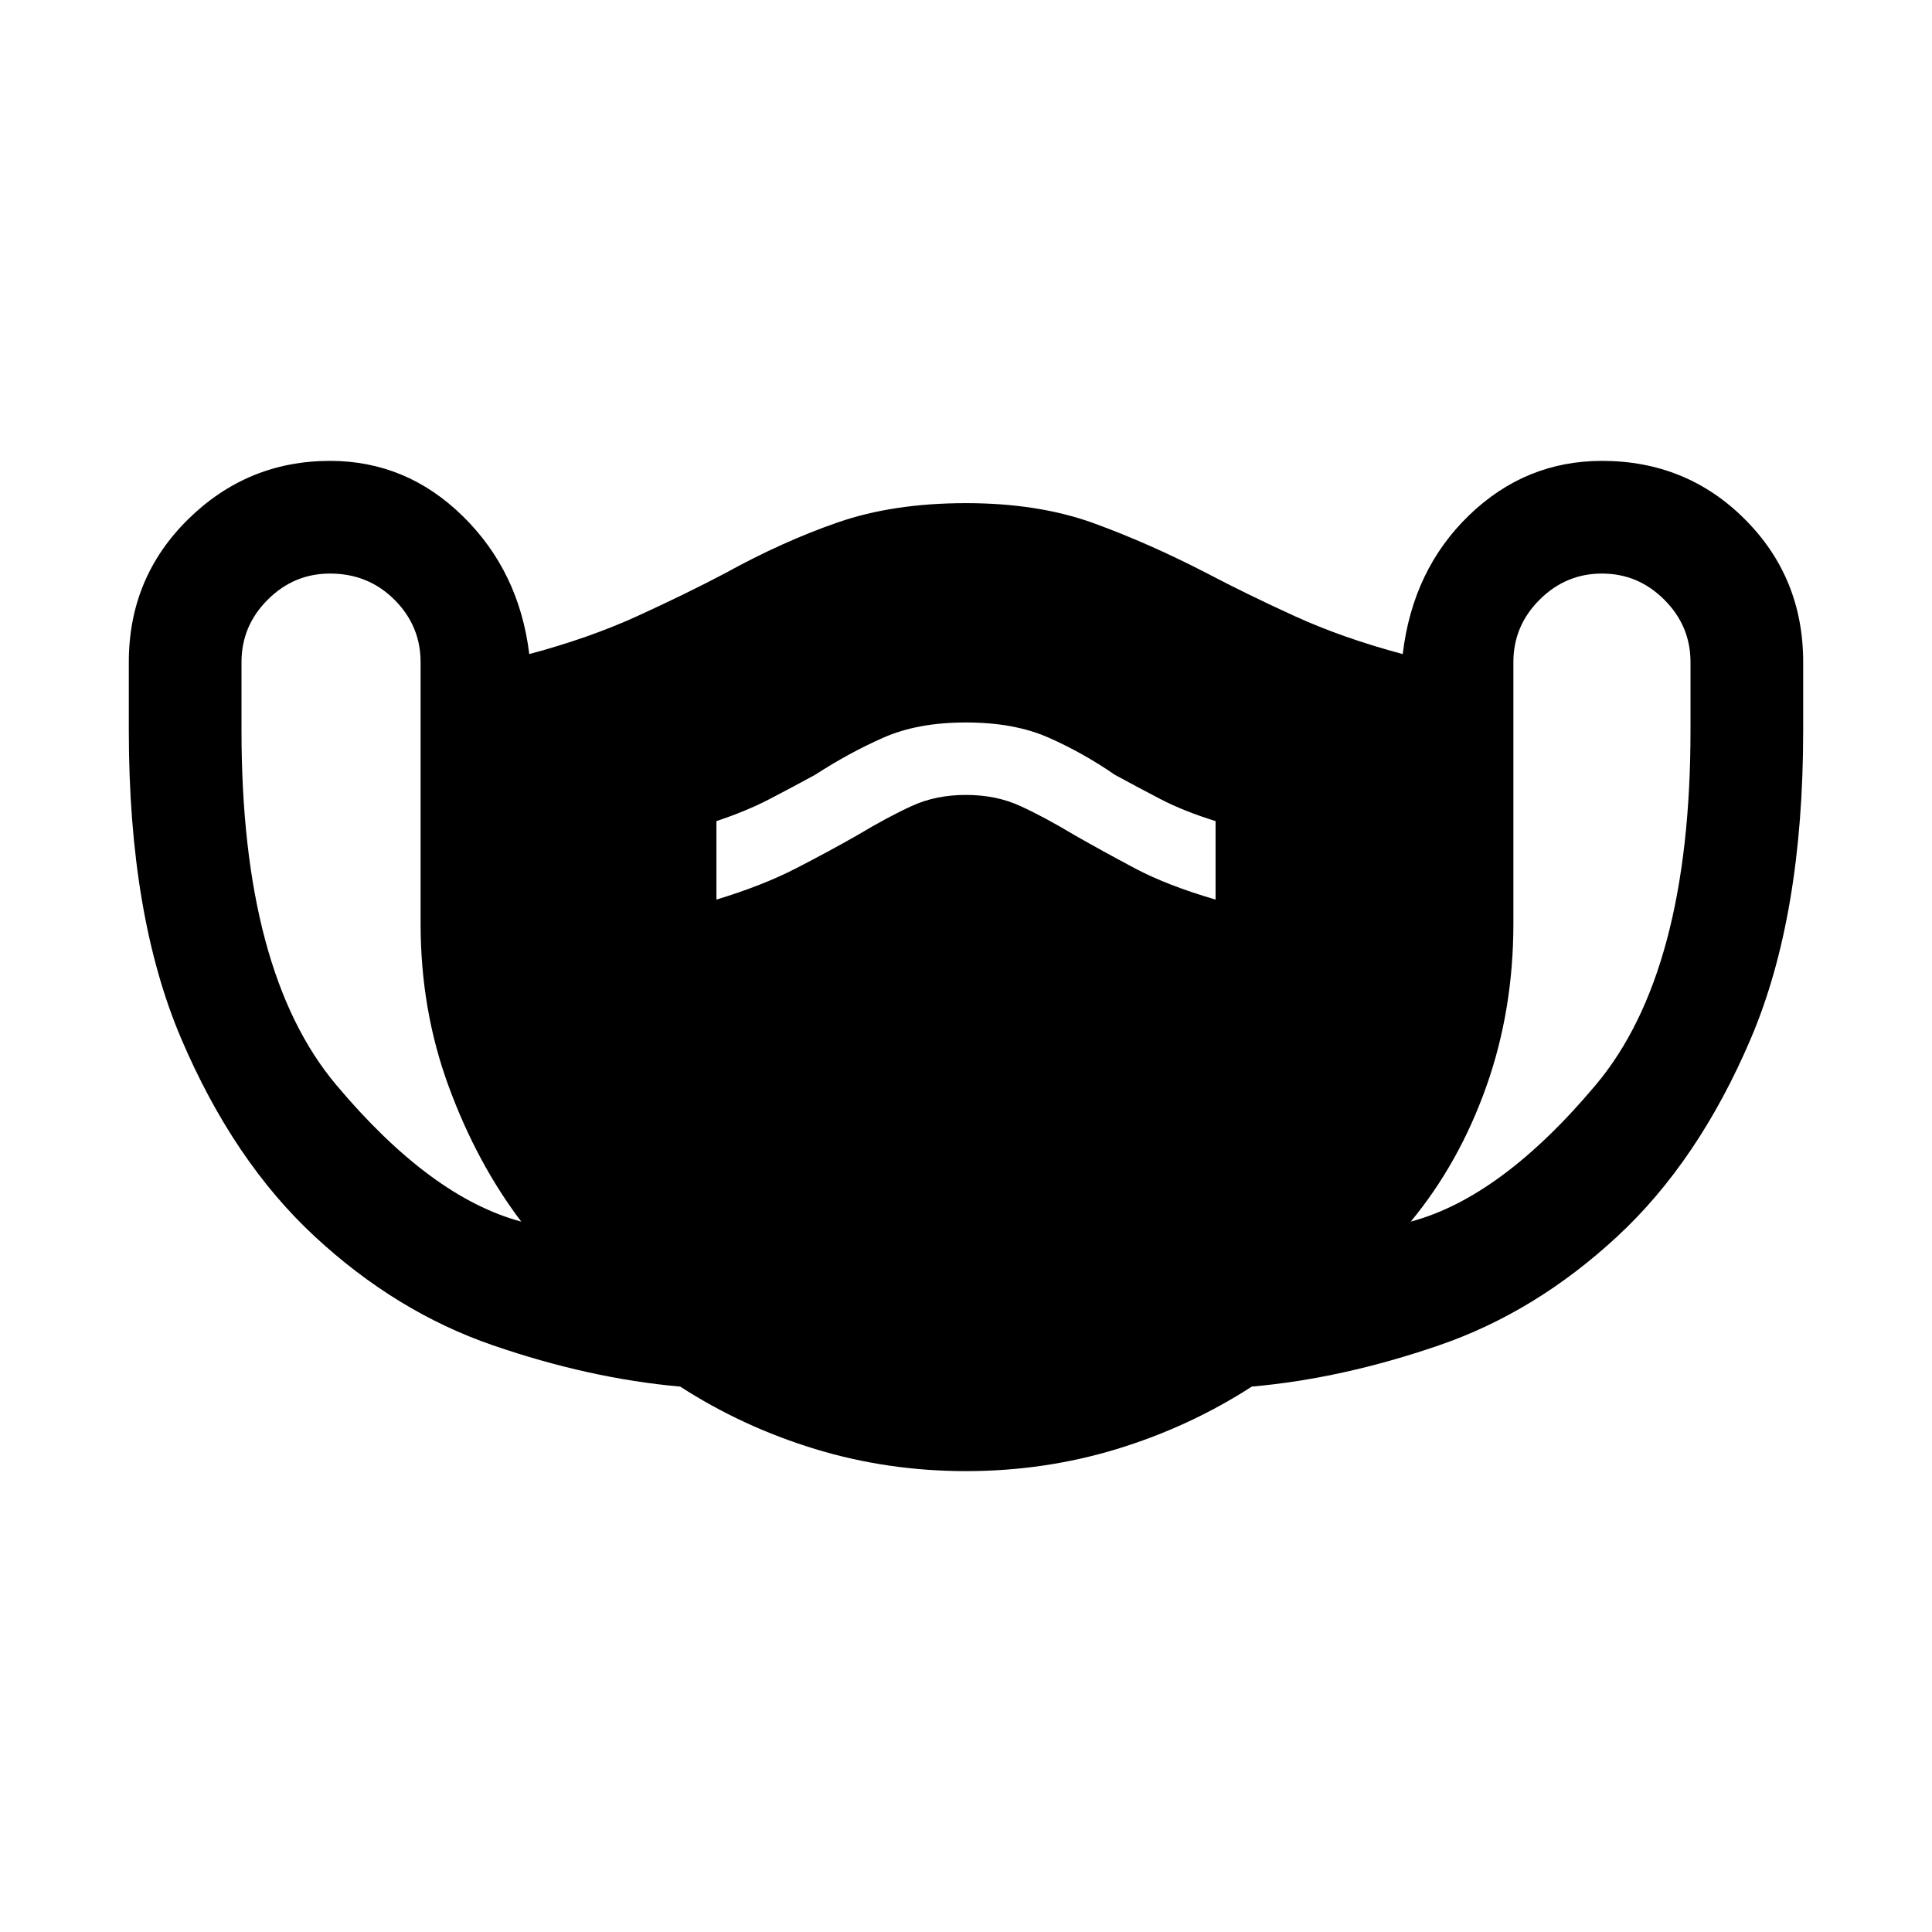 <svg xmlns="http://www.w3.org/2000/svg" height="40" width="40"><path d="M20 30.458q-1.625 0-3.125-.458t-2.792-1.292q-1.875-.166-3.875-.854-2-.687-3.687-2.25Q4.833 24.042 3.75 21.5t-1.083-6.375v-1.417q0-1.75 1.229-2.958 1.229-1.208 2.937-1.208 1.584 0 2.75 1.146 1.167 1.145 1.375 2.854 1.25-.334 2.25-.792T15 11.875q1.208-.667 2.354-1.062 1.146-.396 2.646-.396t2.646.416q1.146.417 2.354 1.042.792.417 1.792.875t2.25.792q.208-1.75 1.375-2.875 1.166-1.125 2.75-1.125 1.75 0 2.958 1.208 1.208 1.208 1.208 2.958v1.417q0 3.833-1.083 6.375t-2.771 4.104q-1.687 1.563-3.687 2.25-2 .688-3.875.854-1.292.834-2.792 1.292-1.5.458-3.125.458Zm-9.208-5.166q-.917-1.209-1.5-2.792-.584-1.583-.584-3.375v-5.417q0-.75-.541-1.291-.542-.542-1.334-.542-.75 0-1.291.542Q5 12.958 5 13.708v1.417q0 5 1.958 7.333 1.959 2.334 3.834 2.834Zm18.416 0q1.875-.5 3.834-2.834Q35 20.125 35 15.125v-1.417q0-.75-.542-1.291-.541-.542-1.291-.542-.75 0-1.292.542-.542.541-.542 1.291v5.417q0 1.792-.562 3.375-.563 1.583-1.563 2.792Zm-14.375-6.667q.959-.292 1.646-.646.688-.354 1.271-.687.625-.375 1.125-.604.5-.23 1.125-.23t1.125.23q.5.229 1.125.604.583.333 1.25.687.667.354 1.667.646V17q-.667-.208-1.146-.458-.479-.25-.938-.5-.666-.459-1.375-.771Q21 14.958 20 14.958t-1.708.313q-.709.312-1.417.771-.458.25-.938.5-.479.25-1.104.458Z"/></svg>